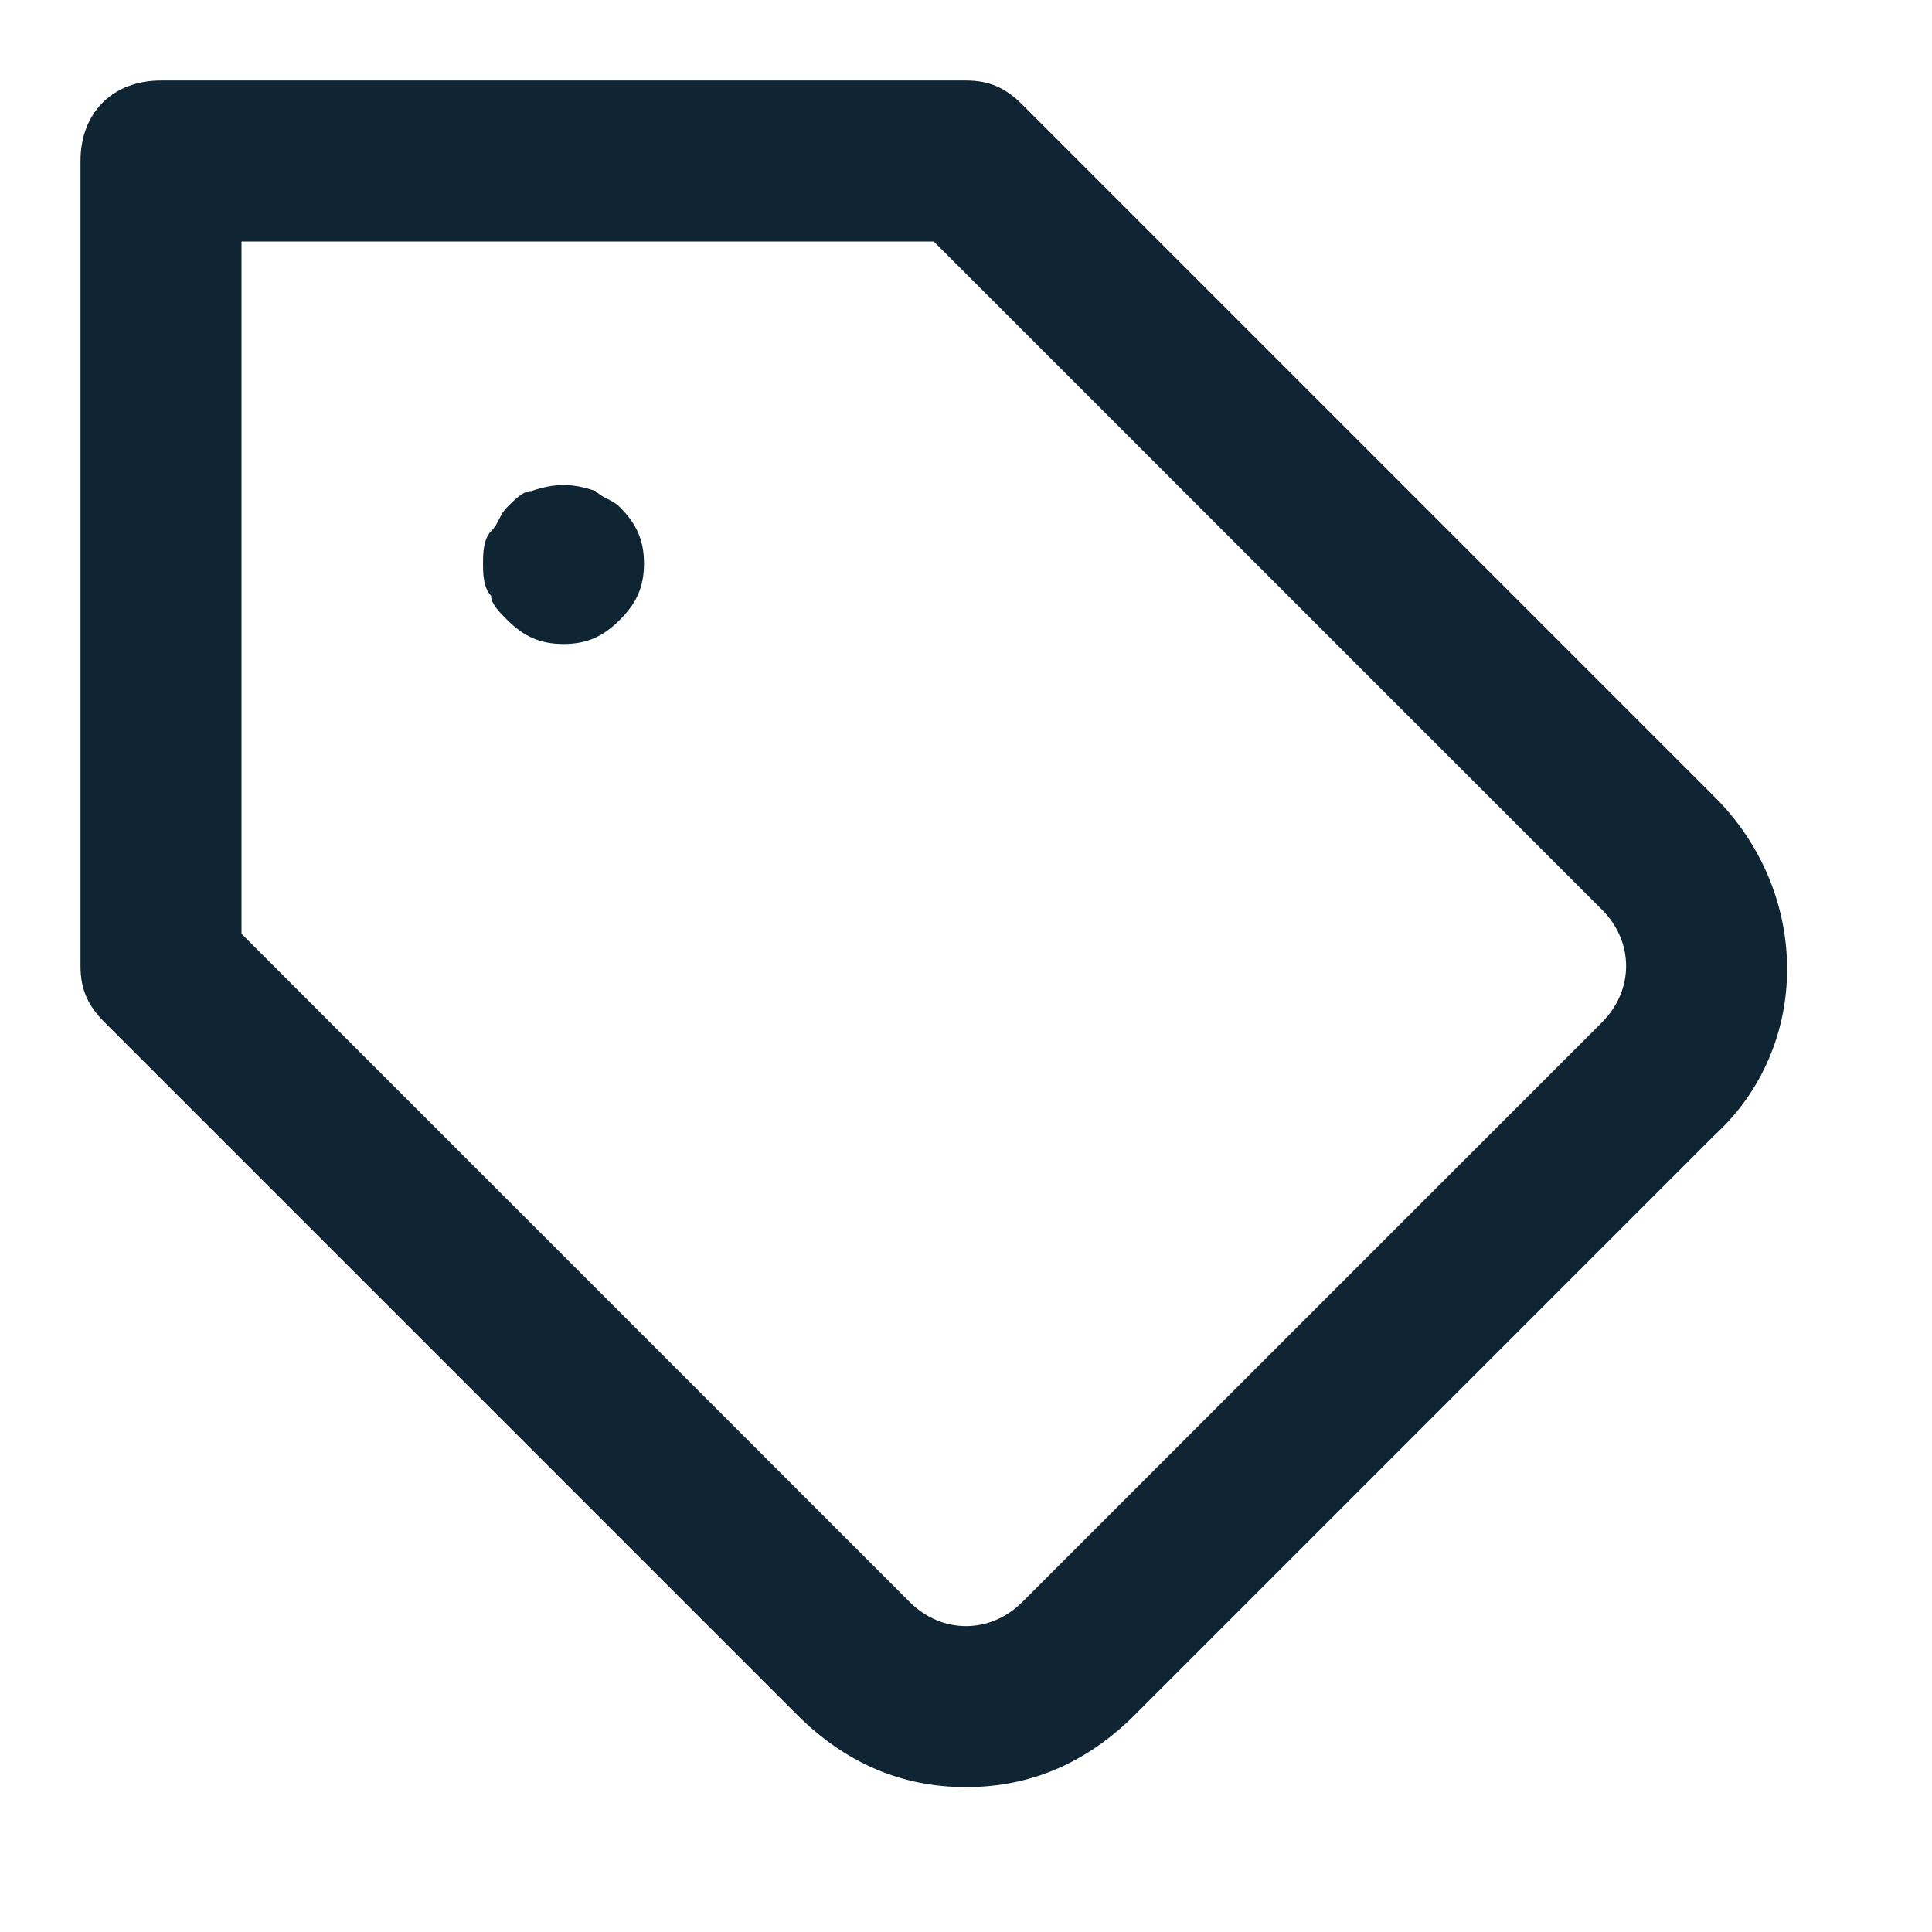 <svg xmlns="http://www.w3.org/2000/svg" viewBox="0 0 24 24" fill="#102533"><path d="M12 22.2c-.8 0-1.5-.3-2.1-.9l-8.6-8.6c-.2-.2-.3-.4-.3-.7V2c0-.6.4-1 1-1h10c.3 0 .5.1.7.3l8.6 8.6c1.2 1.2 1.2 3.1 0 4.2l-7.2 7.2c-.6.6-1.3.9-2.1.9zM3 11.6l8.3 8.3c.4.4 1 .4 1.4 0l7.2-7.2c.4-.4.4-1 0-1.4L11.6 3H3v8.6zm17.6 1.8z"/><path d="M7 8c-.3 0-.5-.1-.7-.3-.1-.1-.2-.2-.2-.3C6 7.3 6 7.1 6 7c0-.1 0-.3.1-.4.1-.1.1-.2.2-.3.1-.1.2-.2.3-.2.3-.1.5-.1.8 0 .1.1.2.1.3.2.2.2.3.4.3.7 0 .3-.1.5-.3.7-.2.2-.4.3-.7.3z"/></svg>